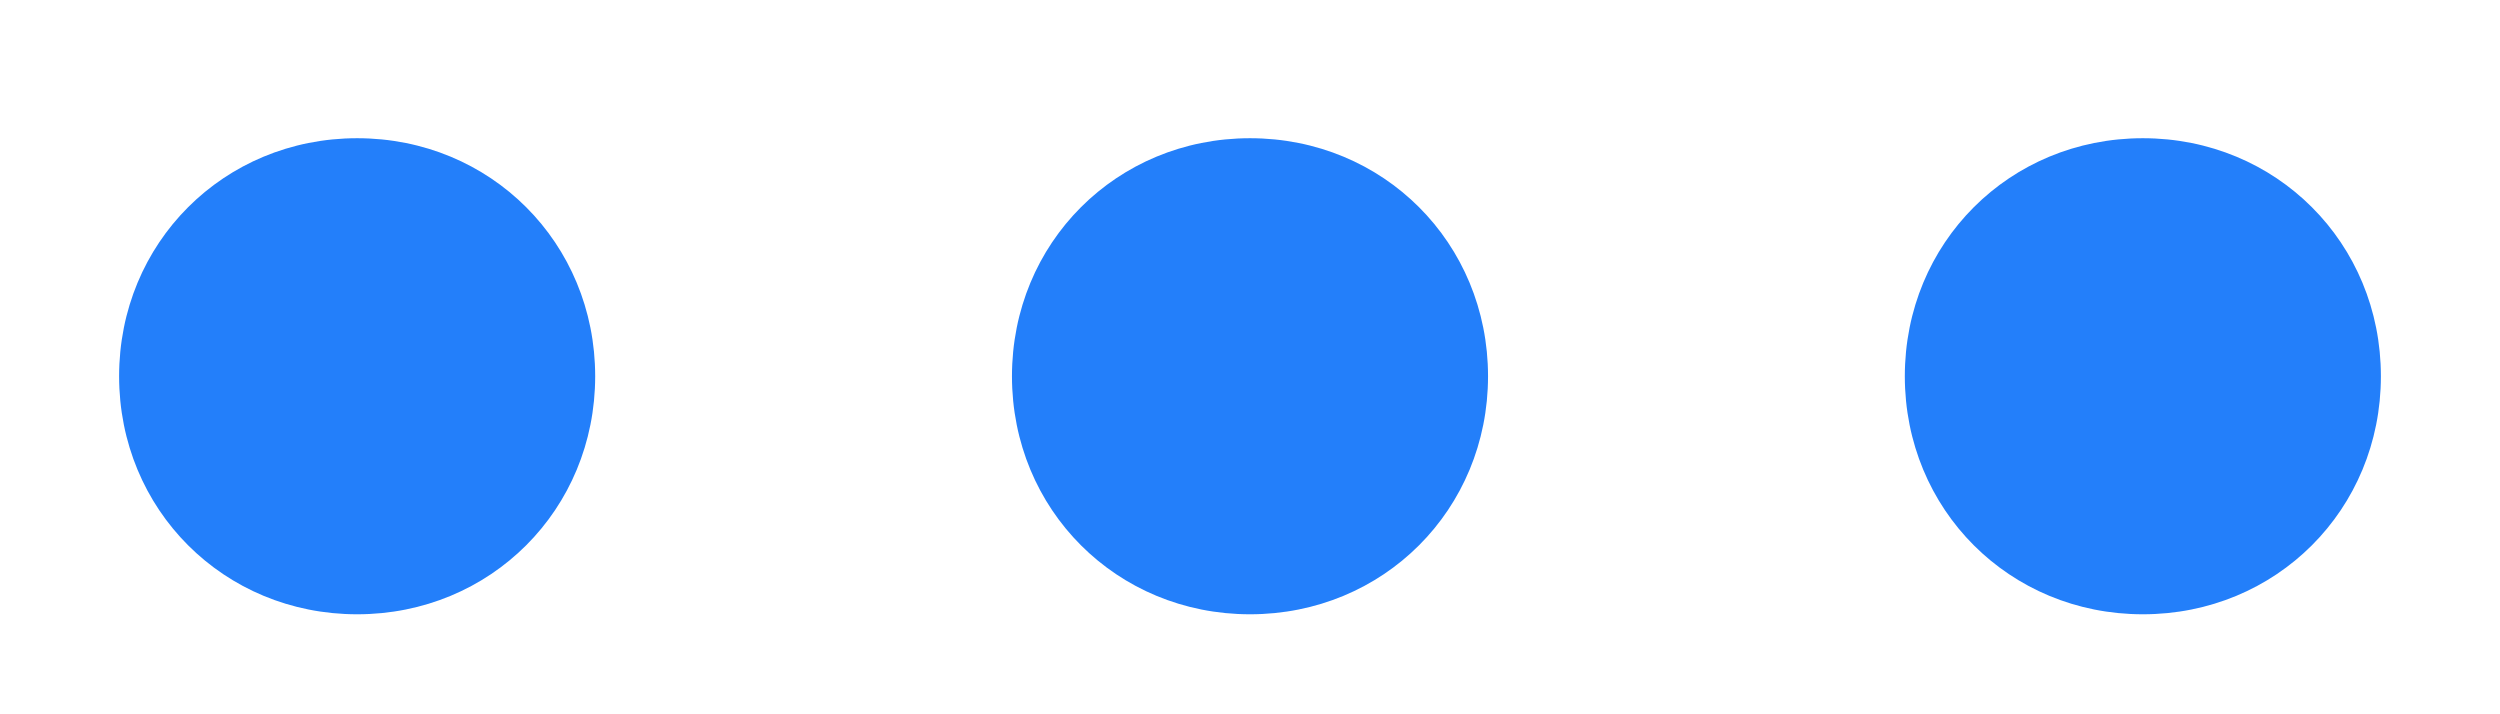 ﻿<?xml version="1.0" encoding="utf-8"?>
<svg version="1.1" xmlns:xlink="http://www.w3.org/1999/xlink" width="14px" height="4px" xmlns="http://www.w3.org/2000/svg">
  <g transform="matrix(1 0 0 1 -1659 -1785 )">
    <path d="M 2 0.774  C 2.747 0.774  3.333 1.36  3.333 2.107  C 3.333 2.854  2.747 3.44  2 3.44  C 1.253 3.44  0.667 2.854  0.667 2.107  C 0.667 1.36  1.253 0.774  2 0.774  Z M 7 0.774  C 7.747 0.774  8.333 1.36  8.333 2.107  C 8.333 2.854  7.747 3.44  7 3.44  C 6.253 3.44  5.667 2.854  5.667 2.107  C 5.667 1.36  6.253 0.774  7 0.774  Z M 13.333 2.107  C 13.333 2.854  12.747 3.44  12 3.44  C 11.253 3.44  10.667 2.854  10.667 2.107  C 10.667 1.36  11.253 0.774  12 0.774  C 12.747 0.774  13.333 1.36  13.333 2.107  Z " fill-rule="nonzero" fill="#237ffa" stroke="none" transform="matrix(1 0 0 1 1659 1785 )" />
  </g>
</svg>